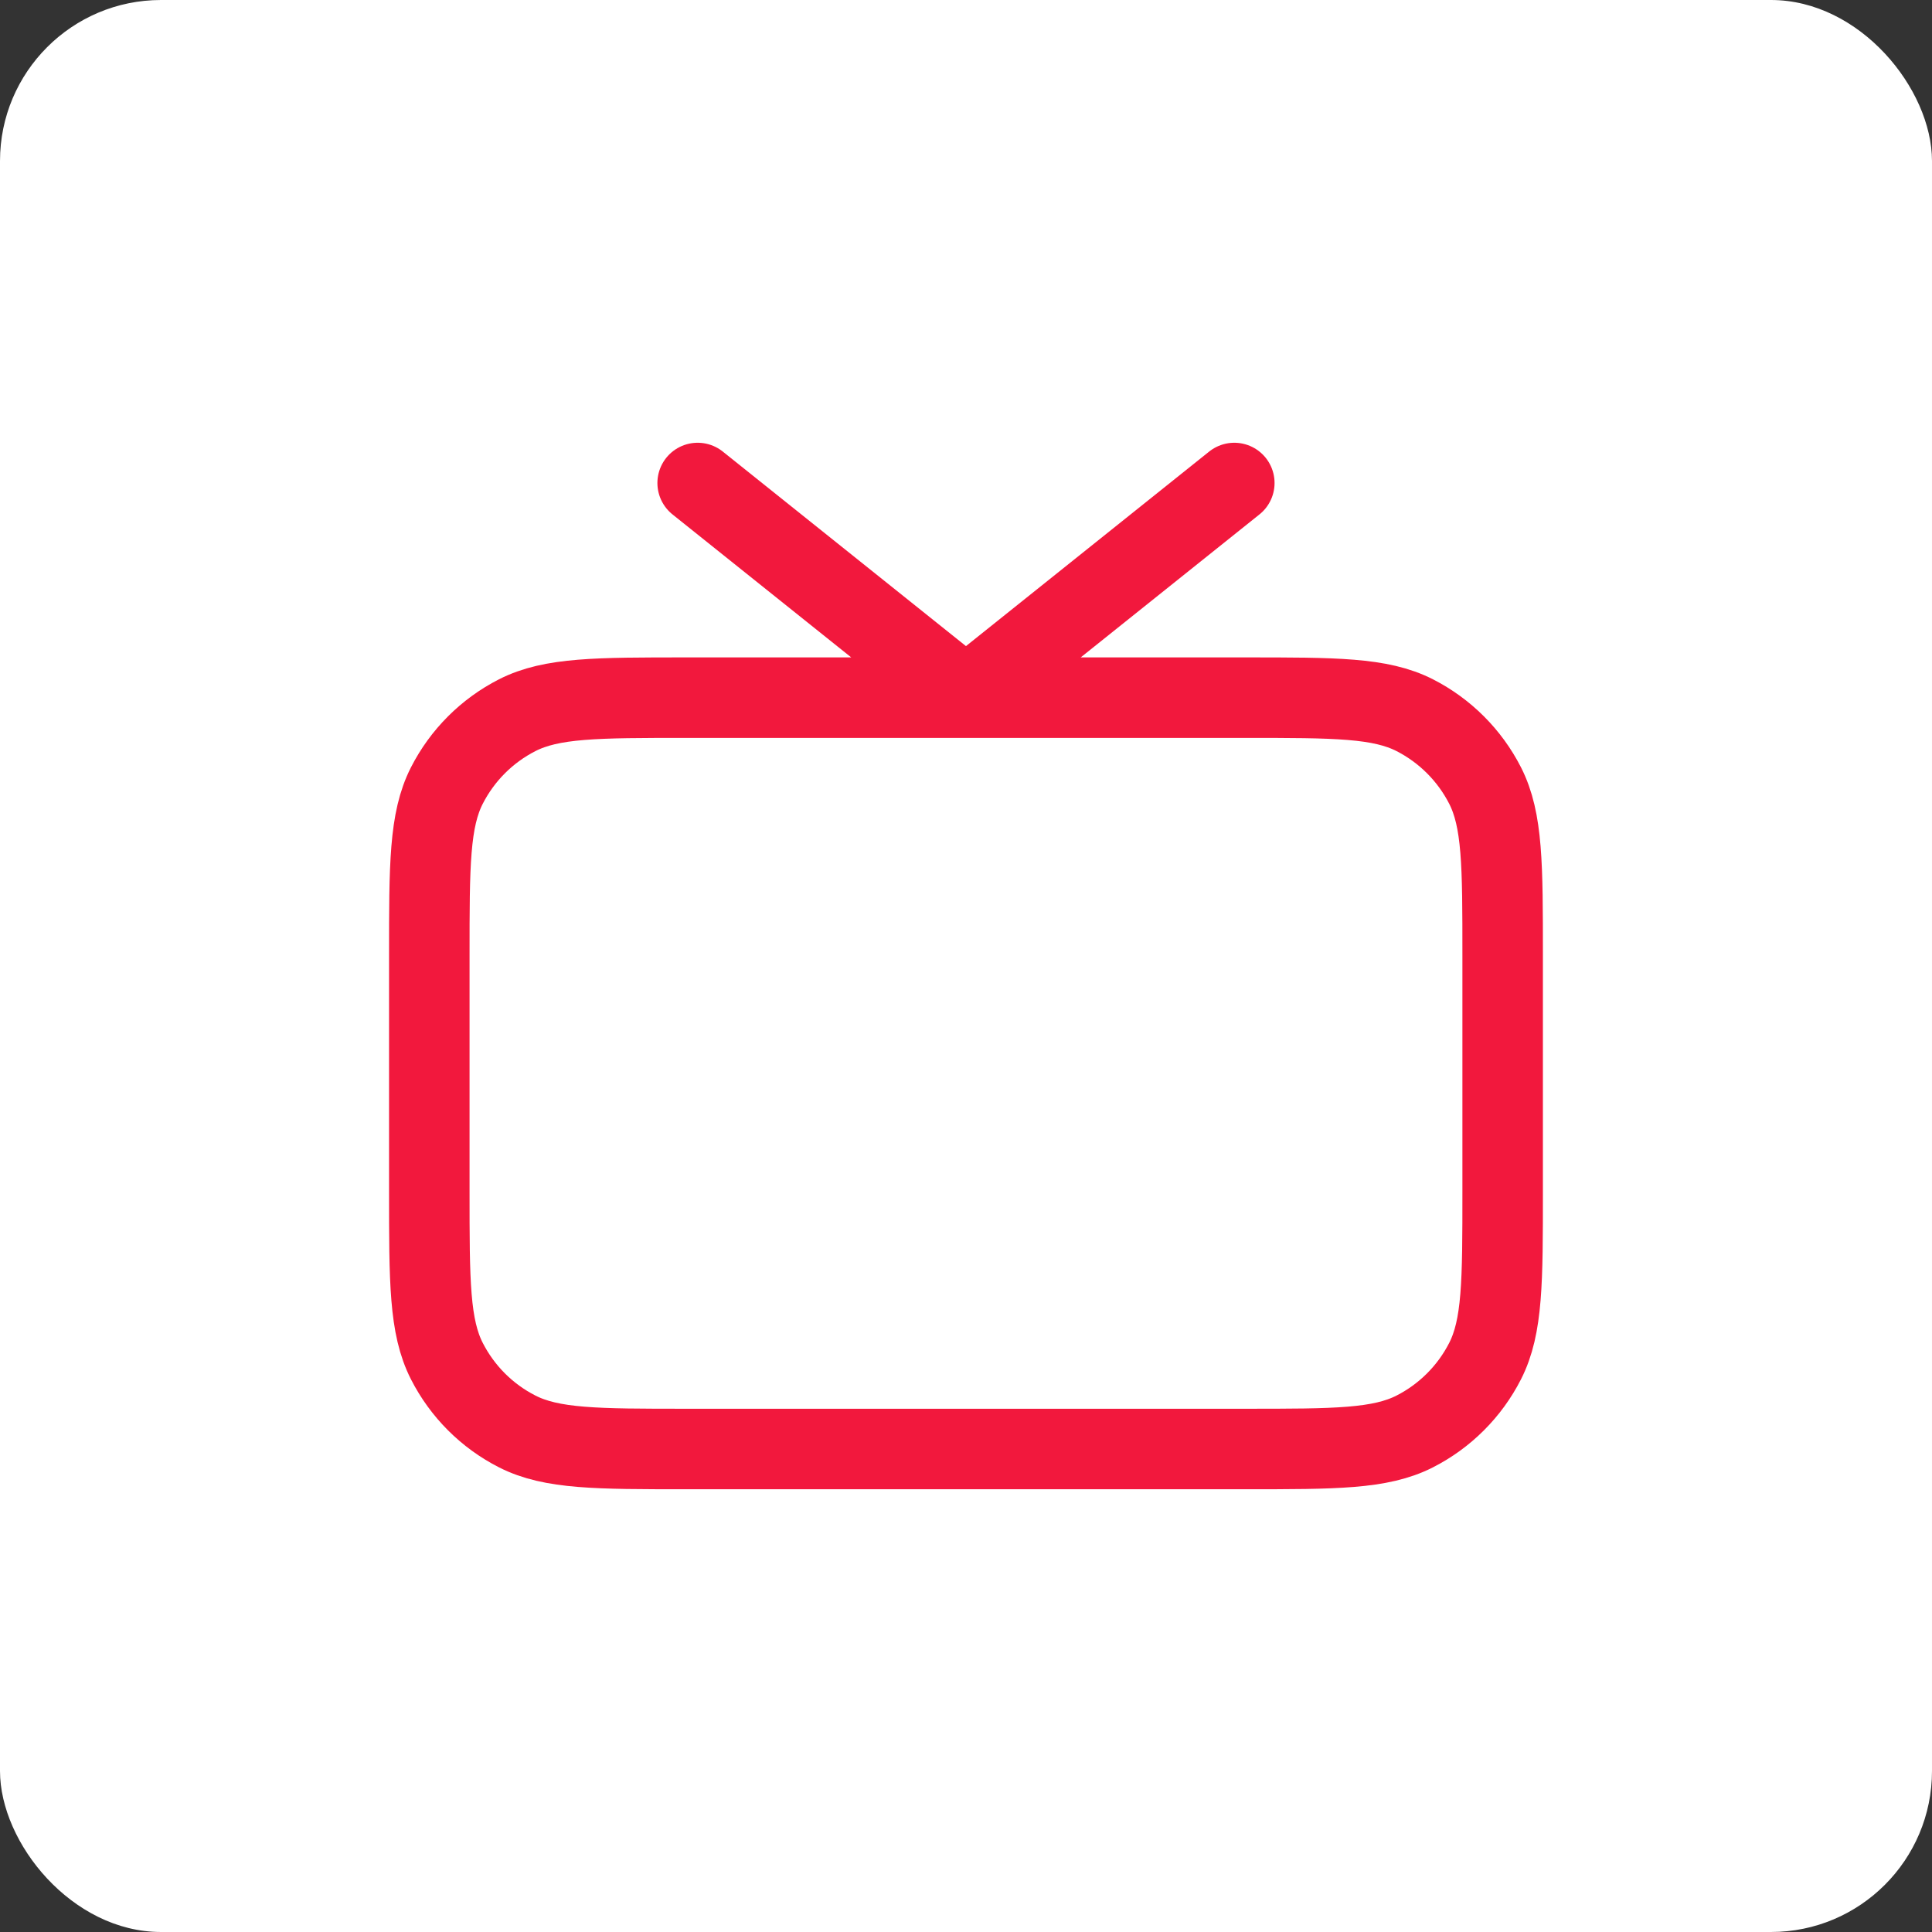 <svg width="48" height="48" viewBox="0 0 48 48" fill="none" xmlns="http://www.w3.org/2000/svg">
<rect x="0" y="0" width="48" height="48" fill="#333333" stroke="none"/>
<rect width="48" height="48" rx="4" fill="white"/>
<path d="M30.666 12L23.999 17.333L17.333 12M17.066 36H30.933C33.173 36 34.293 36 35.149 35.564C35.901 35.181 36.513 34.569 36.897 33.816C37.333 32.96 37.333 31.84 37.333 29.6V23.733C37.333 21.493 37.333 20.373 36.897 19.517C36.513 18.765 35.901 18.153 35.149 17.769C34.293 17.333 33.173 17.333 30.933 17.333H17.066C14.826 17.333 13.706 17.333 12.85 17.769C12.097 18.153 11.486 18.765 11.102 19.517C10.666 20.373 10.666 21.493 10.666 23.733V29.6C10.666 31.84 10.666 32.96 11.102 33.816C11.486 34.569 12.097 35.181 12.85 35.564C13.706 36 14.826 36 17.066 36Z" stroke="#F2183D" stroke-width="2" stroke-linecap="round" stroke-linejoin="round"/>
</svg>
